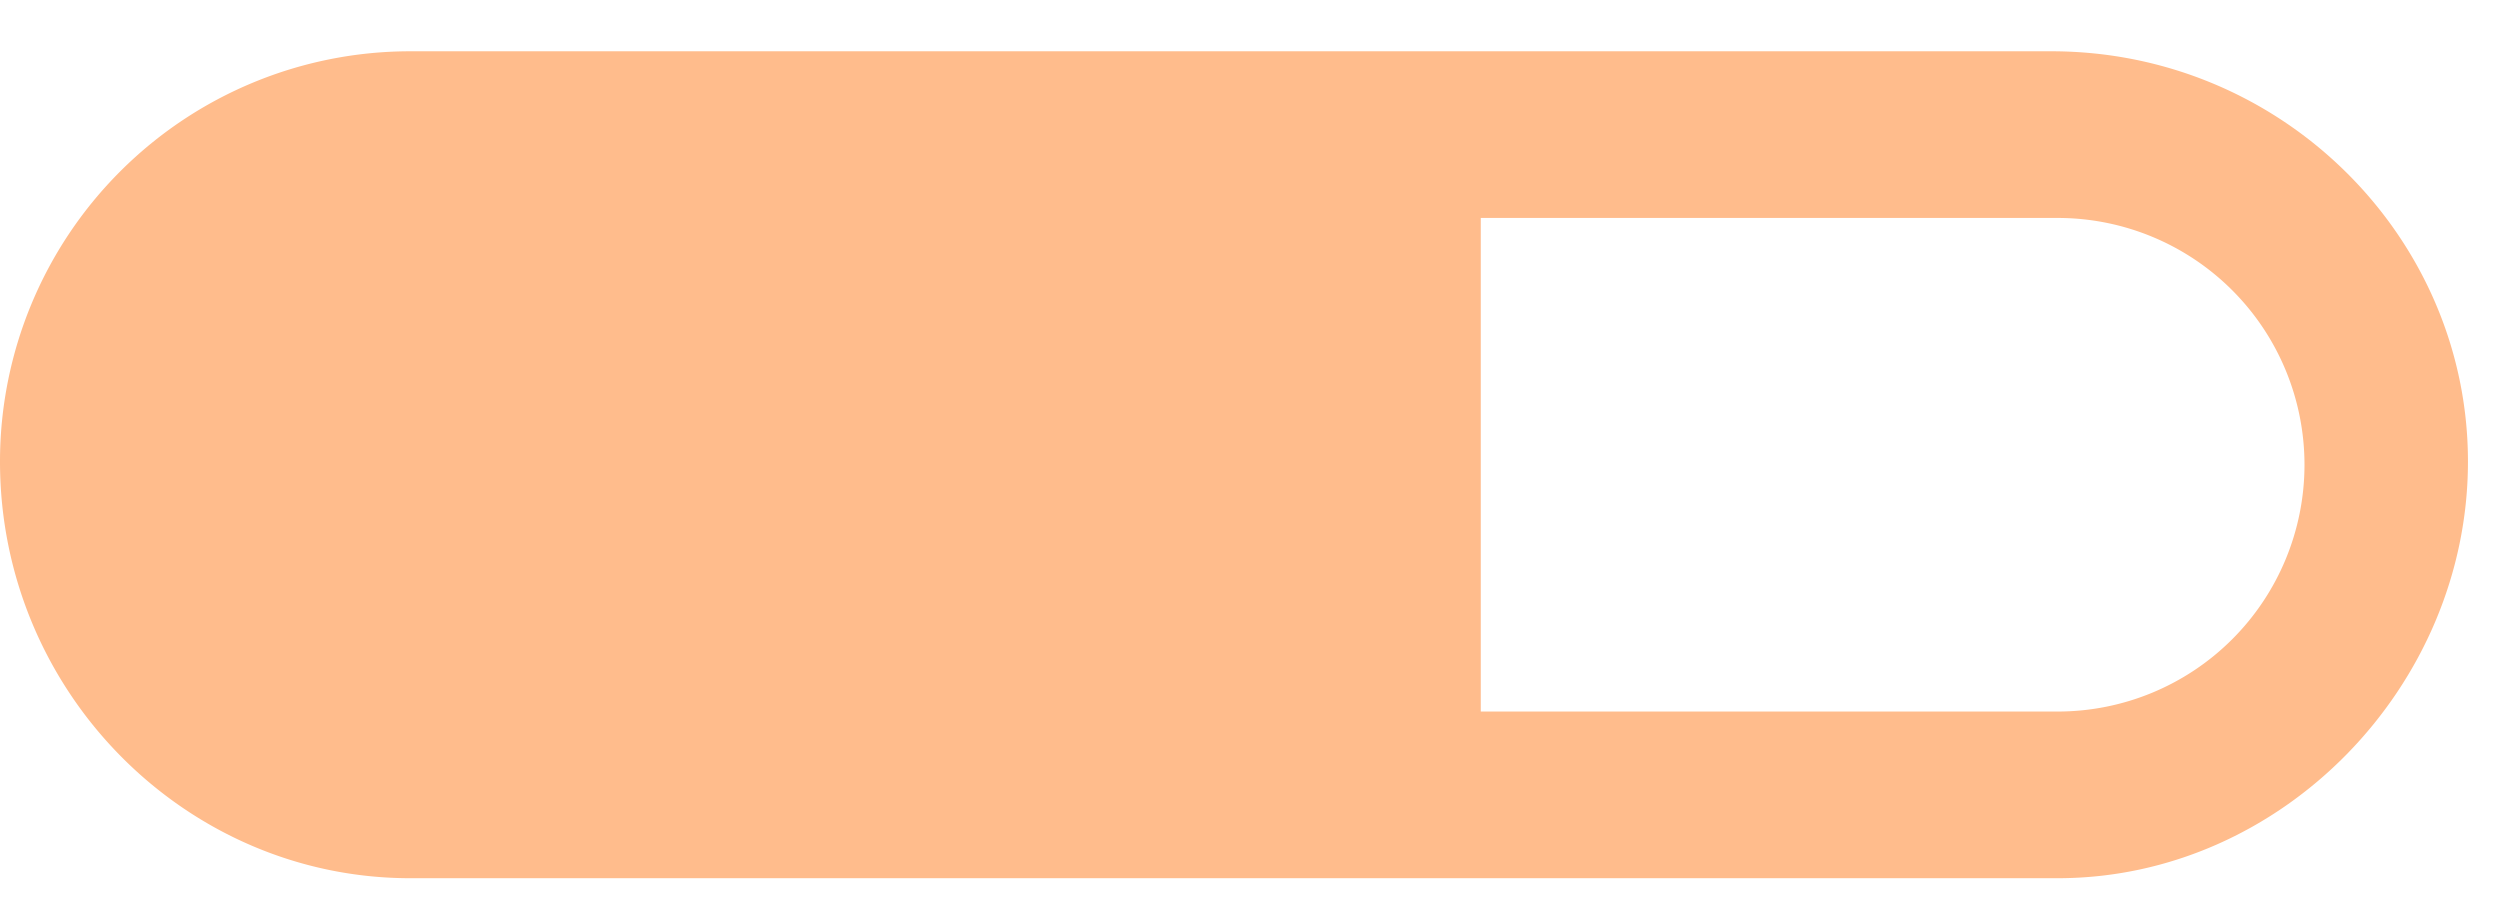 <svg xmlns="http://www.w3.org/2000/svg" fill="none" viewBox="0 0 39 14"><defs/><path fill="#FFBC8C" d="M6.4.8A6.4 6.4 0 000 7.2c0 3.6 2.9 6.5 6.4 6.5h25.7c3.5 0 6.4-3 6.4-6.5S35.6.8 32 .8H6.4zm16.7 2.6h9a3.8 3.8 0 010 7.7h-9V3.4z"/></svg>